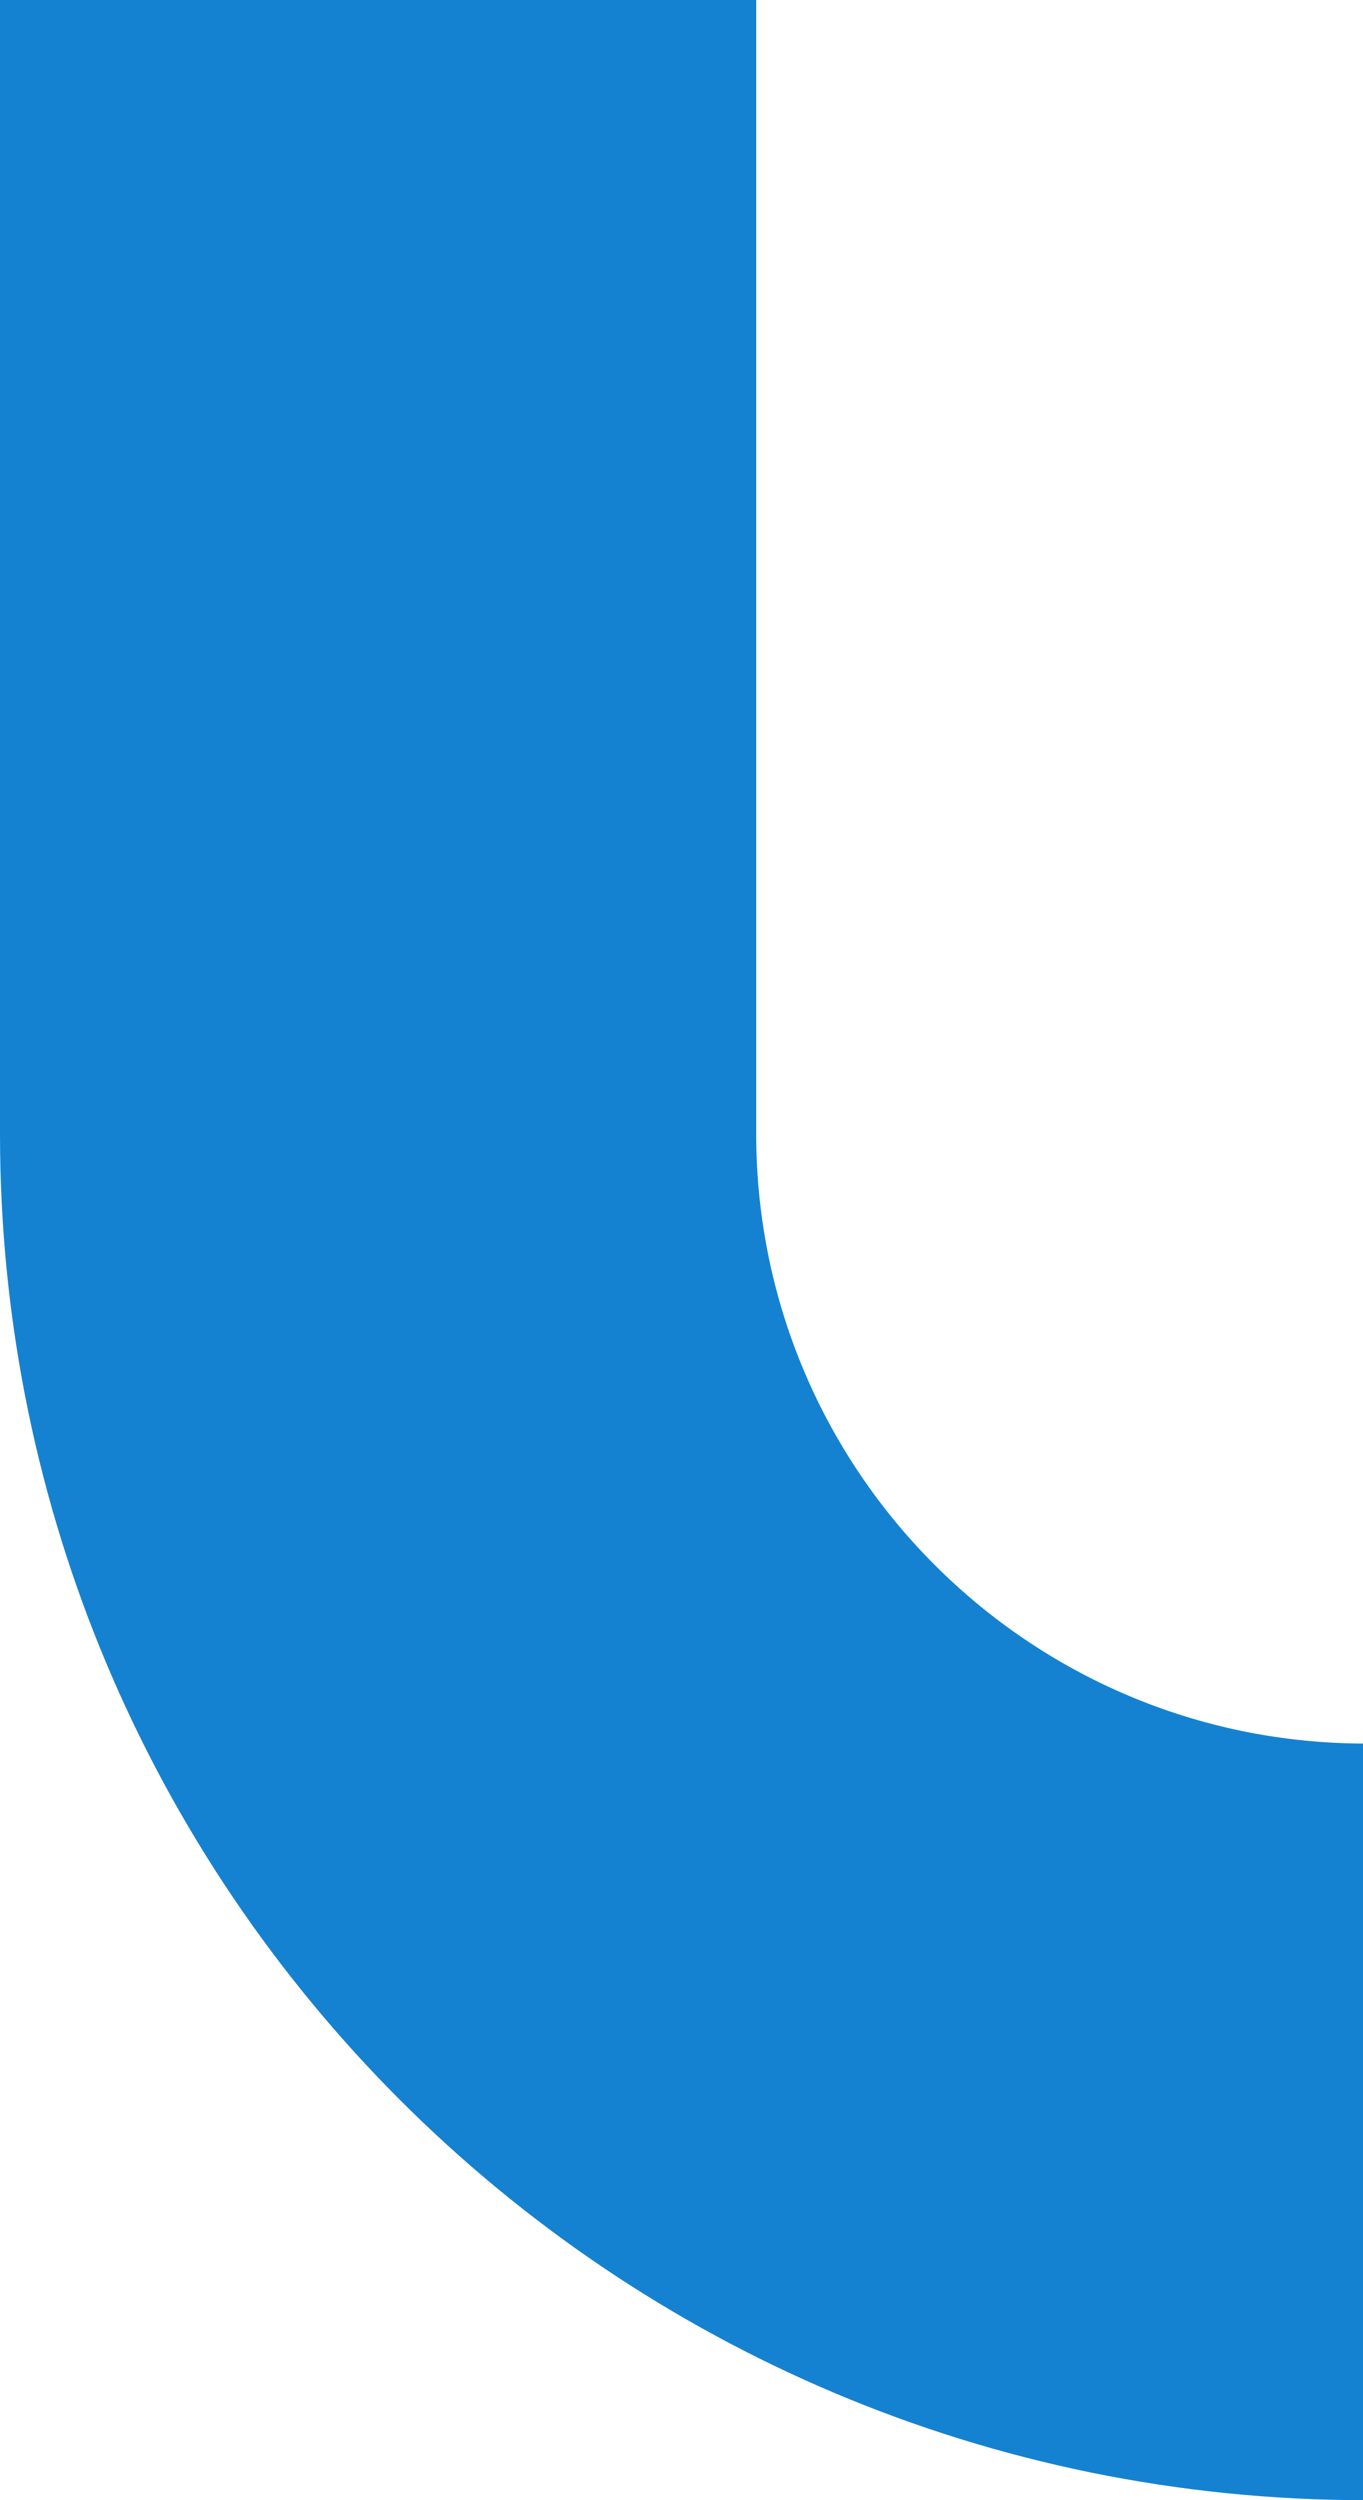 <svg width="246" height="451" viewBox="0 0 246 451" fill="none" xmlns="http://www.w3.org/2000/svg">
<path fill-rule="evenodd" clip-rule="evenodd" d="M136.481 0H0V204.518H136.481V0ZM246.481 451C110.353 451 0 340.647 0 204.519H136.481V204.519C136.481 265.27 185.73 314.519 246.481 314.519V451Z" fill="#1482D1"/>
</svg>
